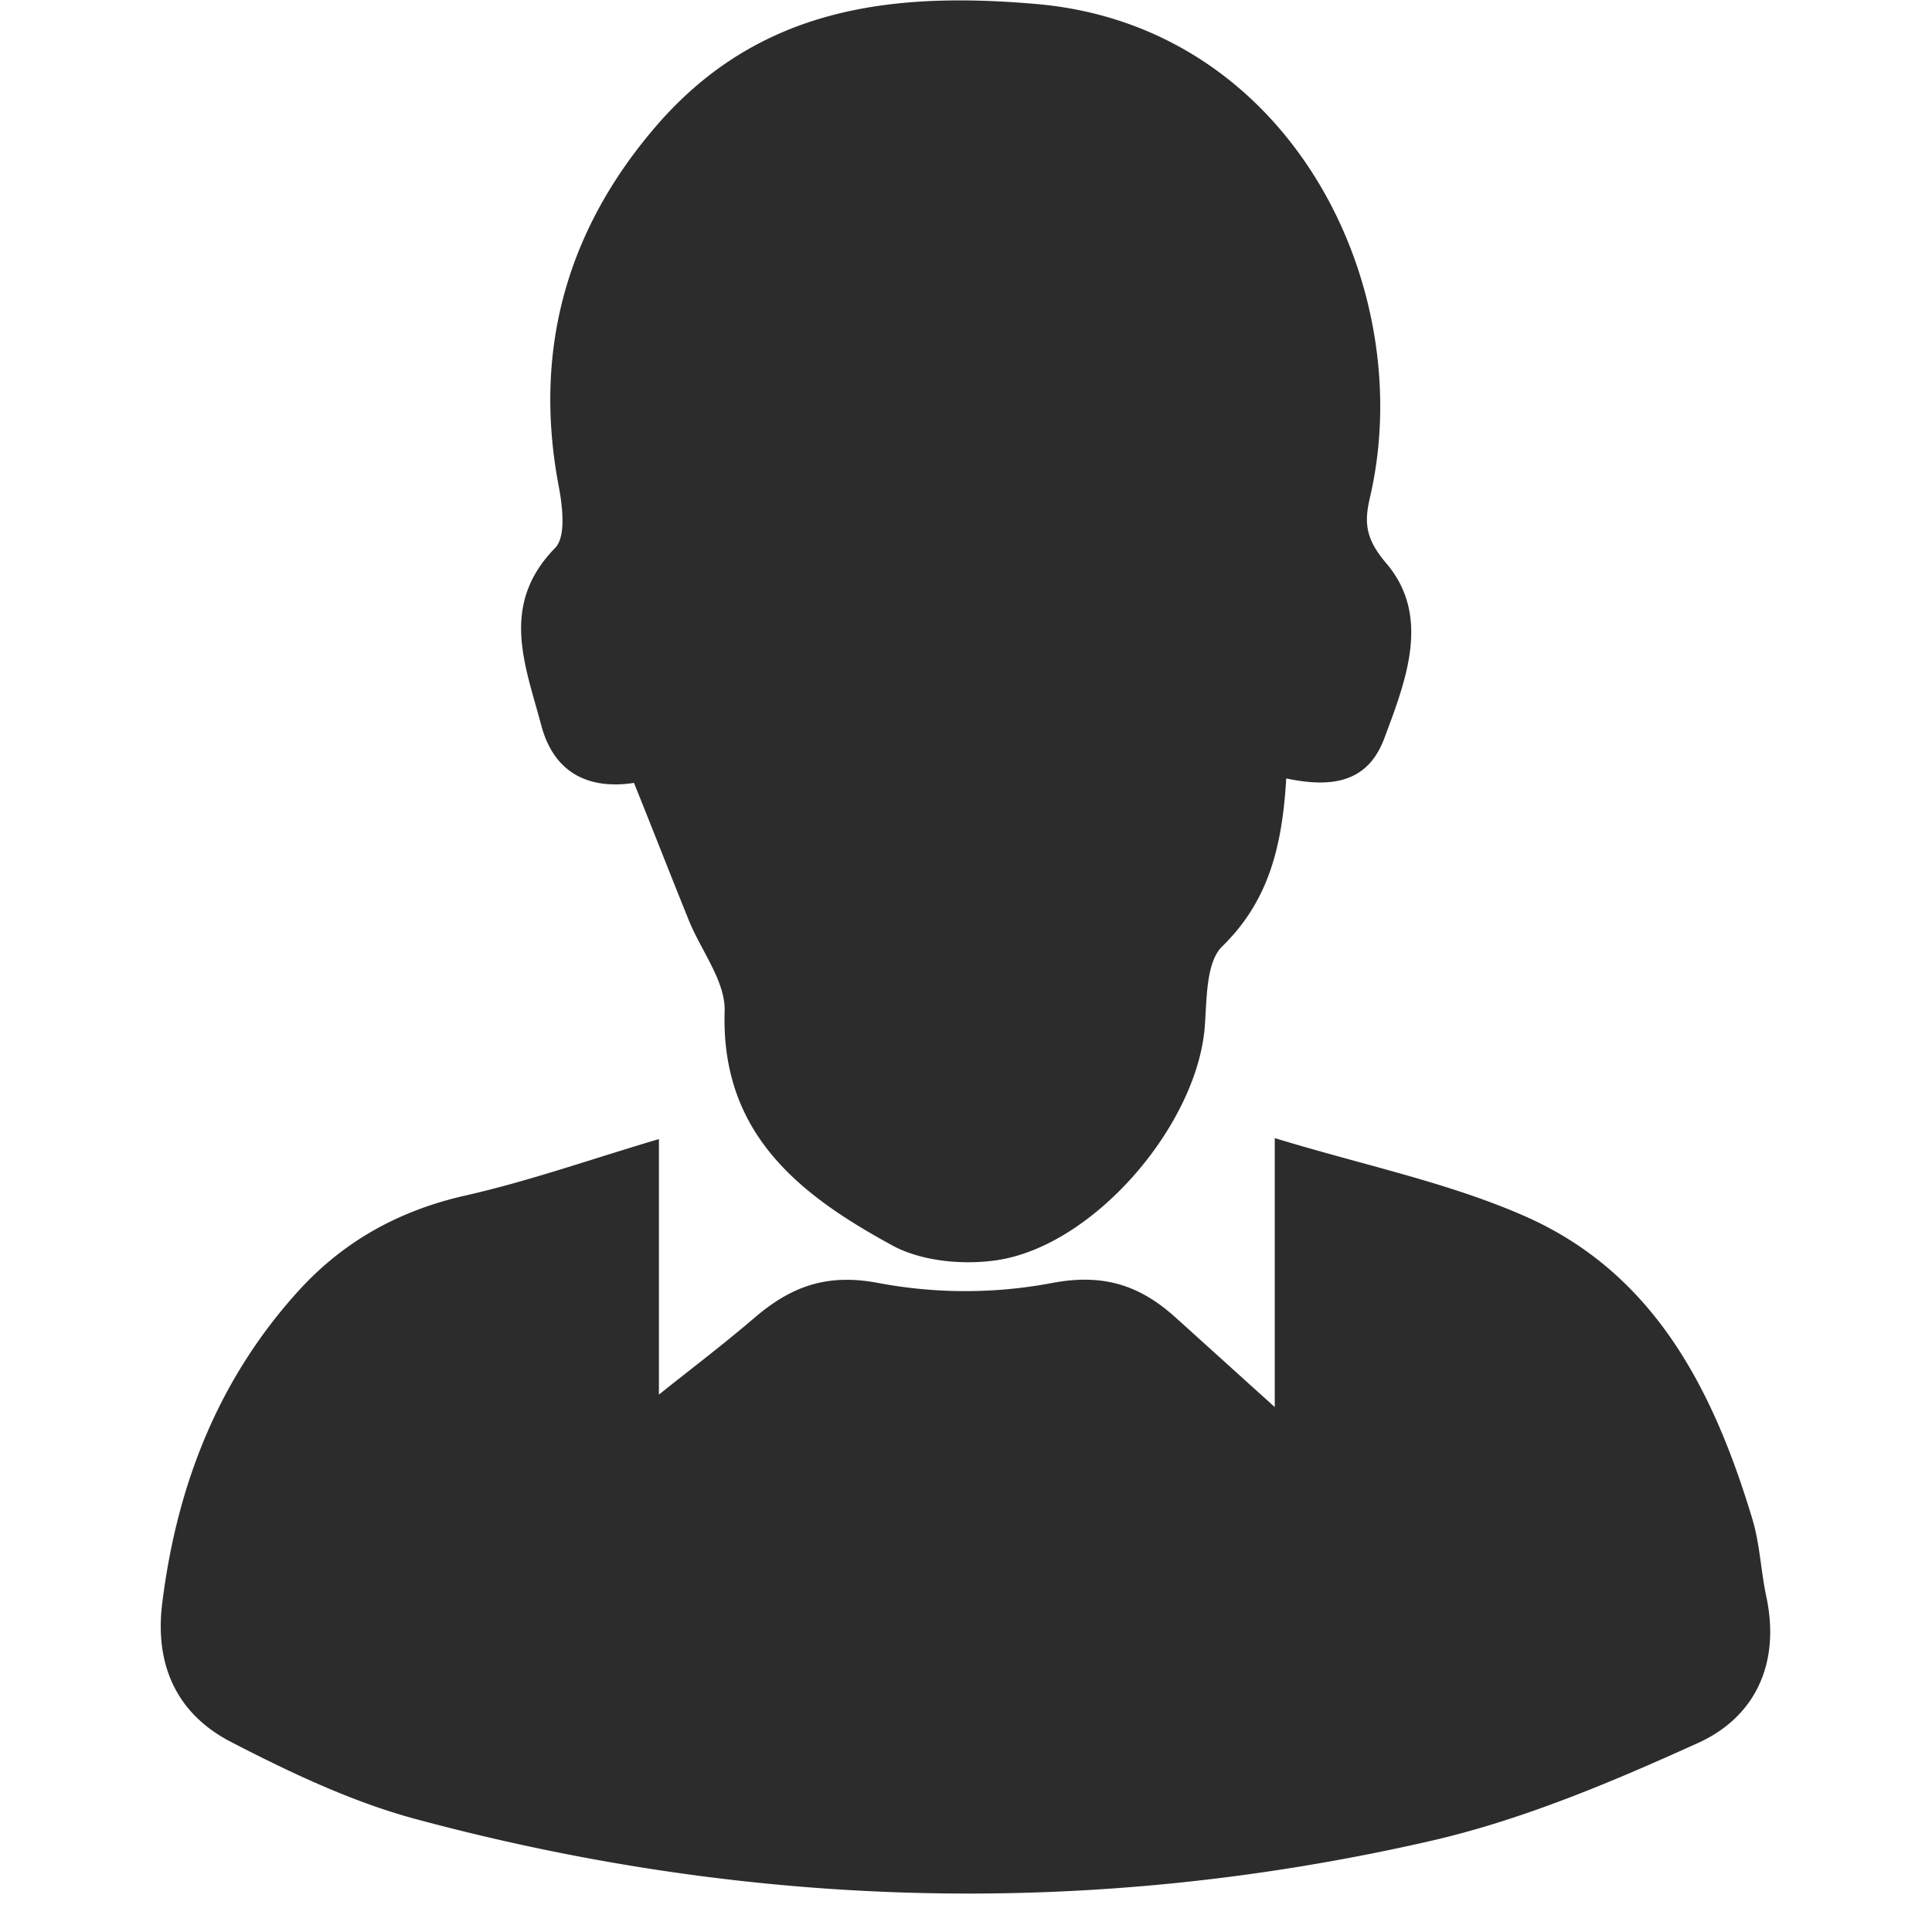 <?xml version="1.0" standalone="no"?><!DOCTYPE svg PUBLIC "-//W3C//DTD SVG 1.1//EN" "http://www.w3.org/Graphics/SVG/1.1/DTD/svg11.dtd"><svg t="1555058916955" class="icon" style="" viewBox="0 0 1024 1024" version="1.1" xmlns="http://www.w3.org/2000/svg" p-id="5865" xmlns:xlink="http://www.w3.org/1999/xlink" width="200" height="200"><defs><style type="text/css"></style></defs><path d="M349.235 603.769v135.413c14.674-11.842 33.102-25.697 50.507-40.61 19.281-16.551 38.221-23.82 65.795-18.565a248.303 248.303 0 0 0 92.141 0c27.54-5.255 46.958 1.502 65.727 18.599 17.063 15.357 33.99 30.748 52.247 47.163V603.223c46.821 14.333 92.141 23.479 133.365 41.736 68.321 30.441 99.41 92.482 119.851 160.428 3.89 13.036 4.436 27.233 7.269 40.61 7.61 35.287-5.563 64.055-36.344 77.91-45.968 20.817-93.472 40.917-142.477 52.043-179.709 40.952-359.588 36.037-537.591-11.978-33.649-9.146-66.273-24.673-97.362-40.747-28.393-14.708-40.576-40.406-36.344-73.713 7.781-62.553 29.758-118.657 72.348-165.512 23.854-26.175 53.237-42.419 88.251-50.336 33.649-7.61 66.103-19.111 102.618-29.929z m332.492-191.209c-2.048 35.15-8.941 64.738-33.956 89.07-8.463 8.327-8.122 27.233-9.146 41.634-3.549 52.384-58.663 117.292-110.706 124.732-17.746 2.525-39.416 0.512-54.773-7.781-48.698-26.516-91.117-58.834-89.07-124.22 0.478-15.903-12.524-32.147-18.974-48.186-9.453-23.342-18.599-46.855-29.076-72.86-20.783 3.208-41.736-2.559-49.176-30.611-8.463-31.942-22.182-63.714 7.44-93.984 5.733-5.938 3.89-21.977 1.843-32.625-13.855-73.03 4.744-137.256 52.896-192.37C402.676 4.307 471.646-4.634 549.249 2.123c135.072 11.671 202.505 150.121 176.979 260.998-3.071 13.036-3.071 21.841 8.463 35.355 23.82 27.881 10.647 61.871-1.024 92.96-8.634 23.001-27.199 26.38-51.872 21.158z" fill="#2c2c2c" p-id="5866"></path></svg>